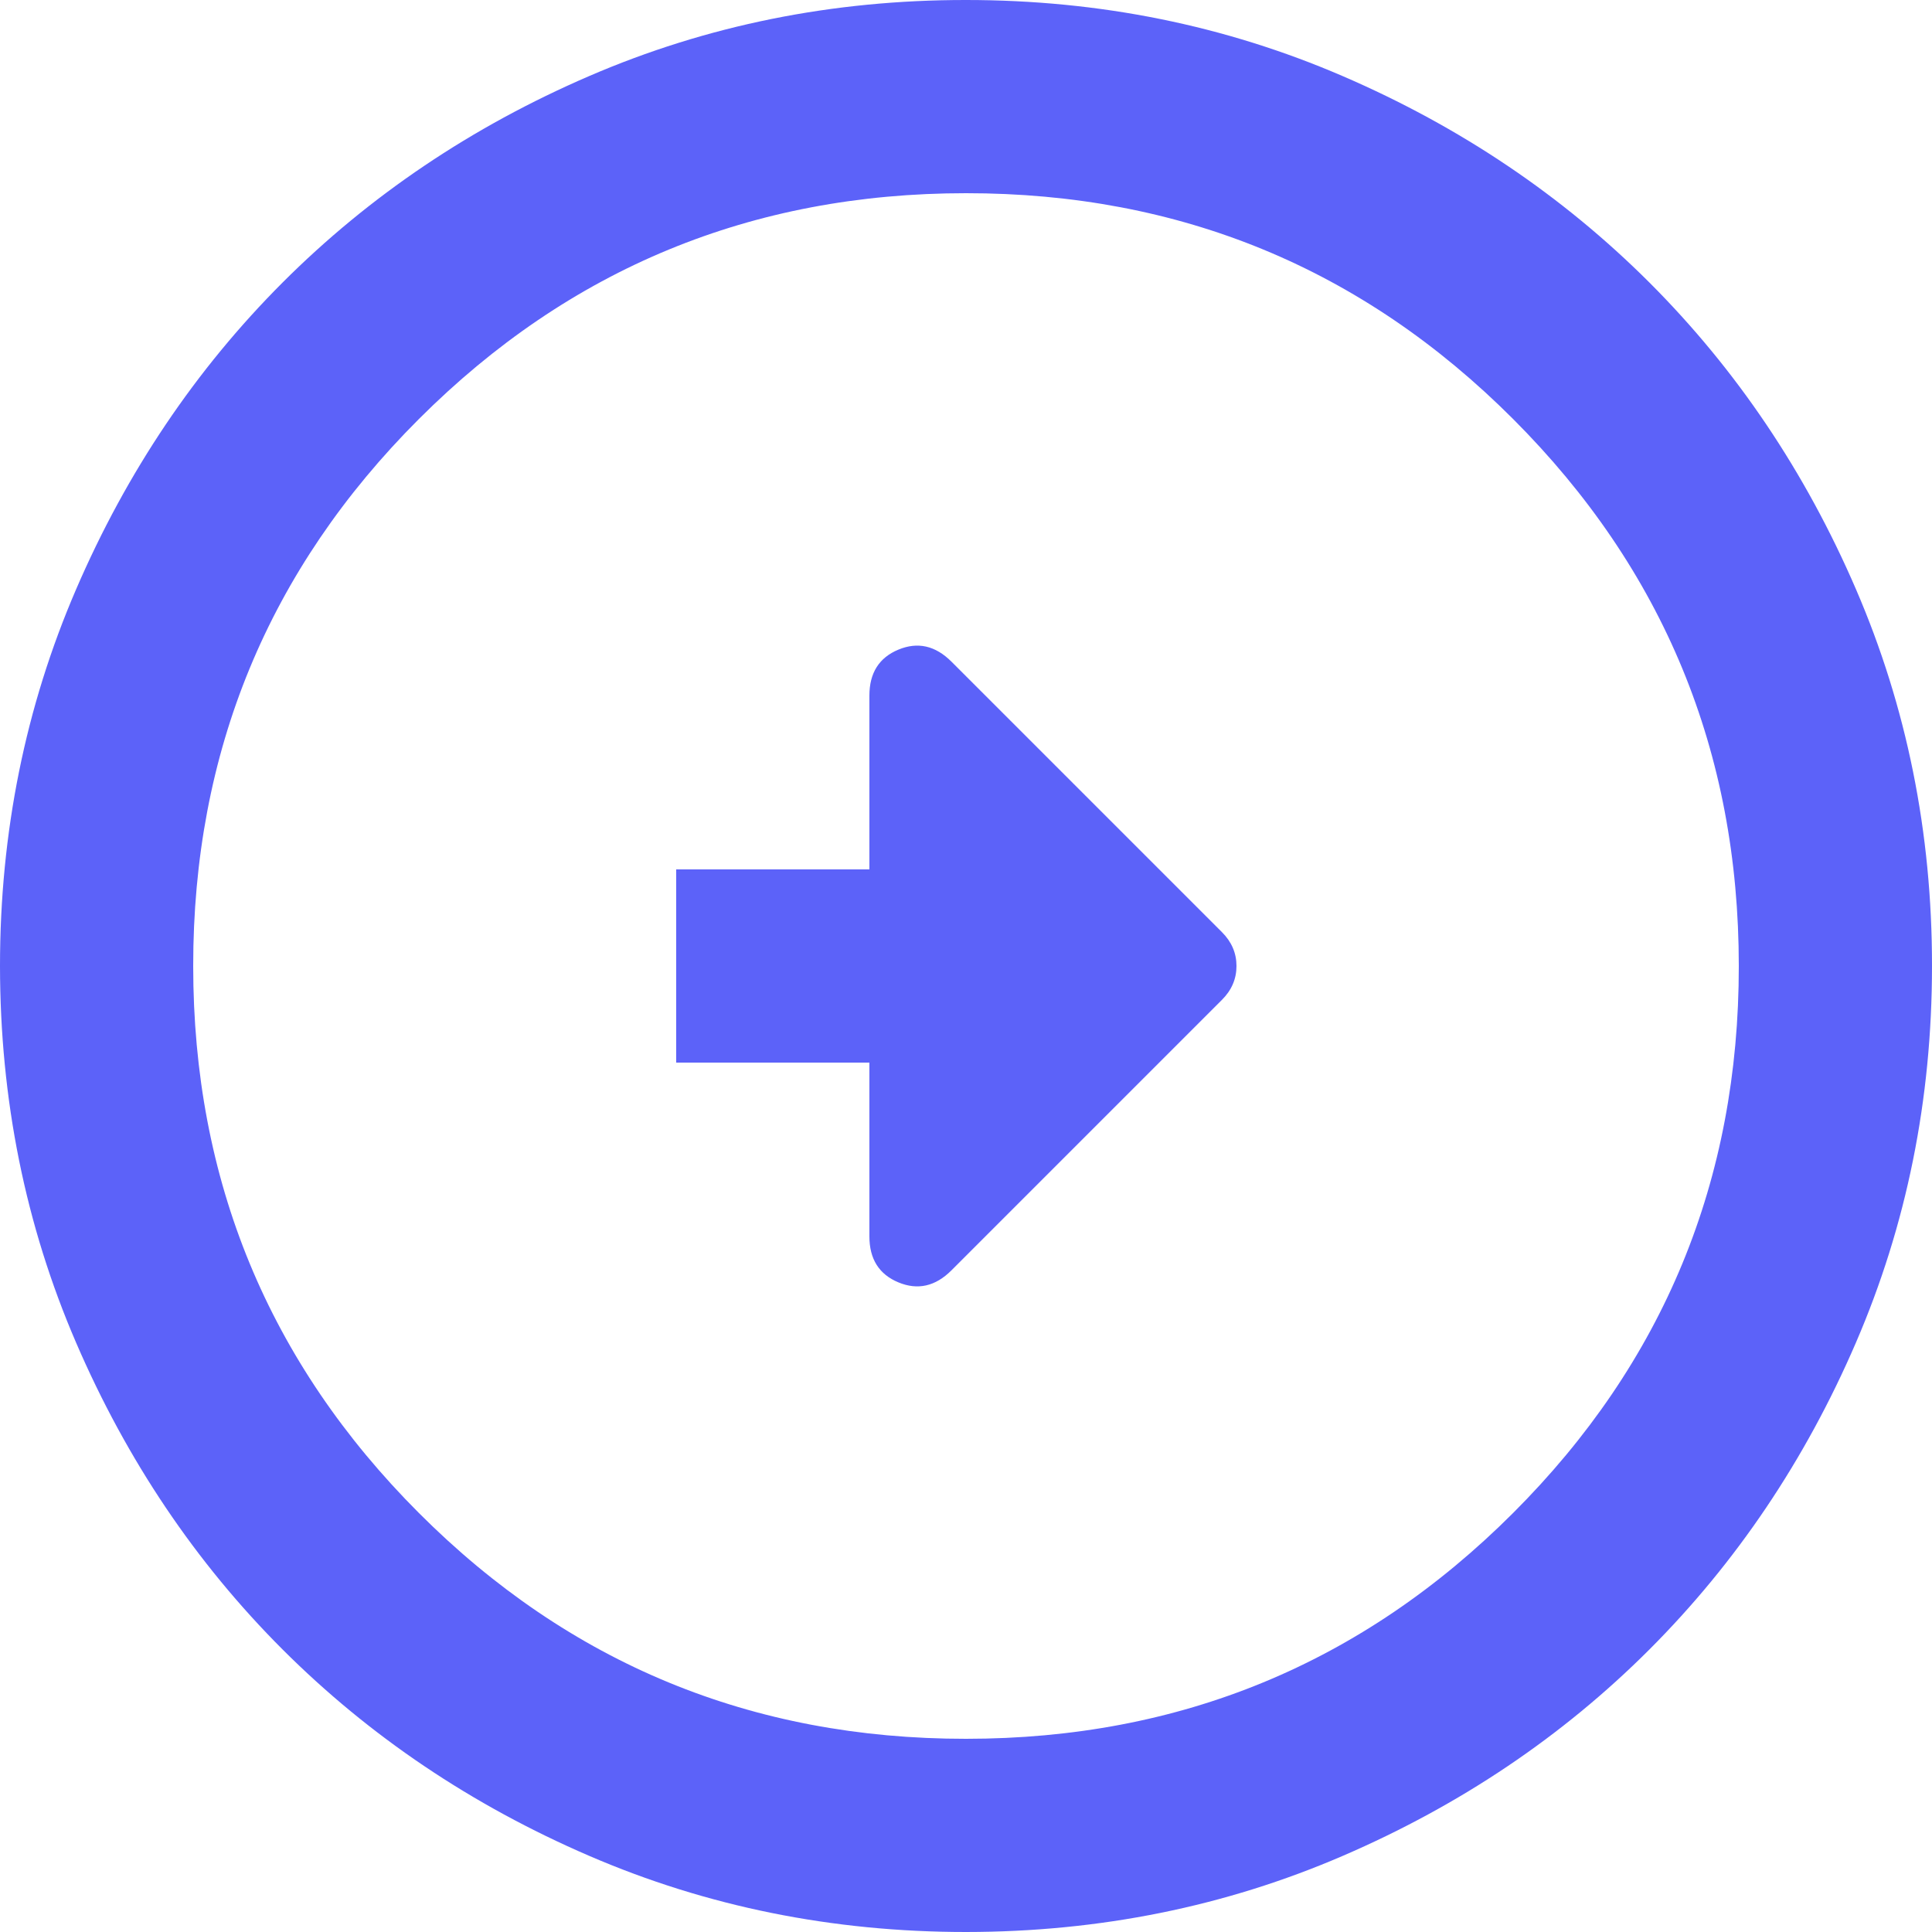 <svg width="20" height="20" viewBox="0 0 20 20" fill="#5C62F9" xmlns="http://www.w3.org/2000/svg">
<path fill-rule="evenodd" clip-rule="evenodd" d="M12.8 10C12.8 10.133 12.75 10.25 12.65 10.35L9.85 13.15C9.683 13.317 9.5 13.358 9.3 13.275C9.1 13.192 9 13.033 9 12.8L9 11H7V9H9L9 7.2C9 6.967 9.1 6.808 9.3 6.725C9.5 6.642 9.683 6.683 9.85 6.85L12.65 9.65C12.75 9.75 12.8 9.867 12.8 10ZM19.212 13.9C19.737 12.683 20 11.383 20 10C20.001 8.617 19.738 7.317 19.213 6.1C18.688 4.883 17.975 3.825 17.075 2.925C16.175 2.026 15.117 1.313 13.9 0.788C12.683 0.263 11.383 -6.79878e-07 10 1.26719e-06C8.617 -0.001 7.317 0.262 6.1 0.787C4.883 1.312 3.825 2.025 2.925 2.925C2.026 3.825 1.313 4.883 0.788 6.1C0.263 7.317 0 8.617 0 10C0.001 11.383 0.263 12.683 0.788 13.9C1.313 15.117 2.025 16.175 2.925 17.075C3.825 17.974 4.883 18.687 6.1 19.212C7.317 19.737 8.617 20 10 20C11.383 19.999 12.683 19.737 13.9 19.212C15.117 18.687 16.175 17.975 17.075 17.075C17.974 16.175 18.687 15.117 19.212 13.9ZM15.663 4.337C17.221 5.896 18 7.783 18 10C18.001 12.217 17.222 14.105 15.663 15.663C14.104 17.221 12.217 18 10 18C7.783 18.001 5.895 17.222 4.337 15.663C2.779 14.104 2 12.217 2 10C1.999 7.783 2.778 5.895 4.337 4.337C5.896 2.779 7.783 2 10 2C12.217 1.999 14.105 2.778 15.663 4.337Z" />
</svg>
